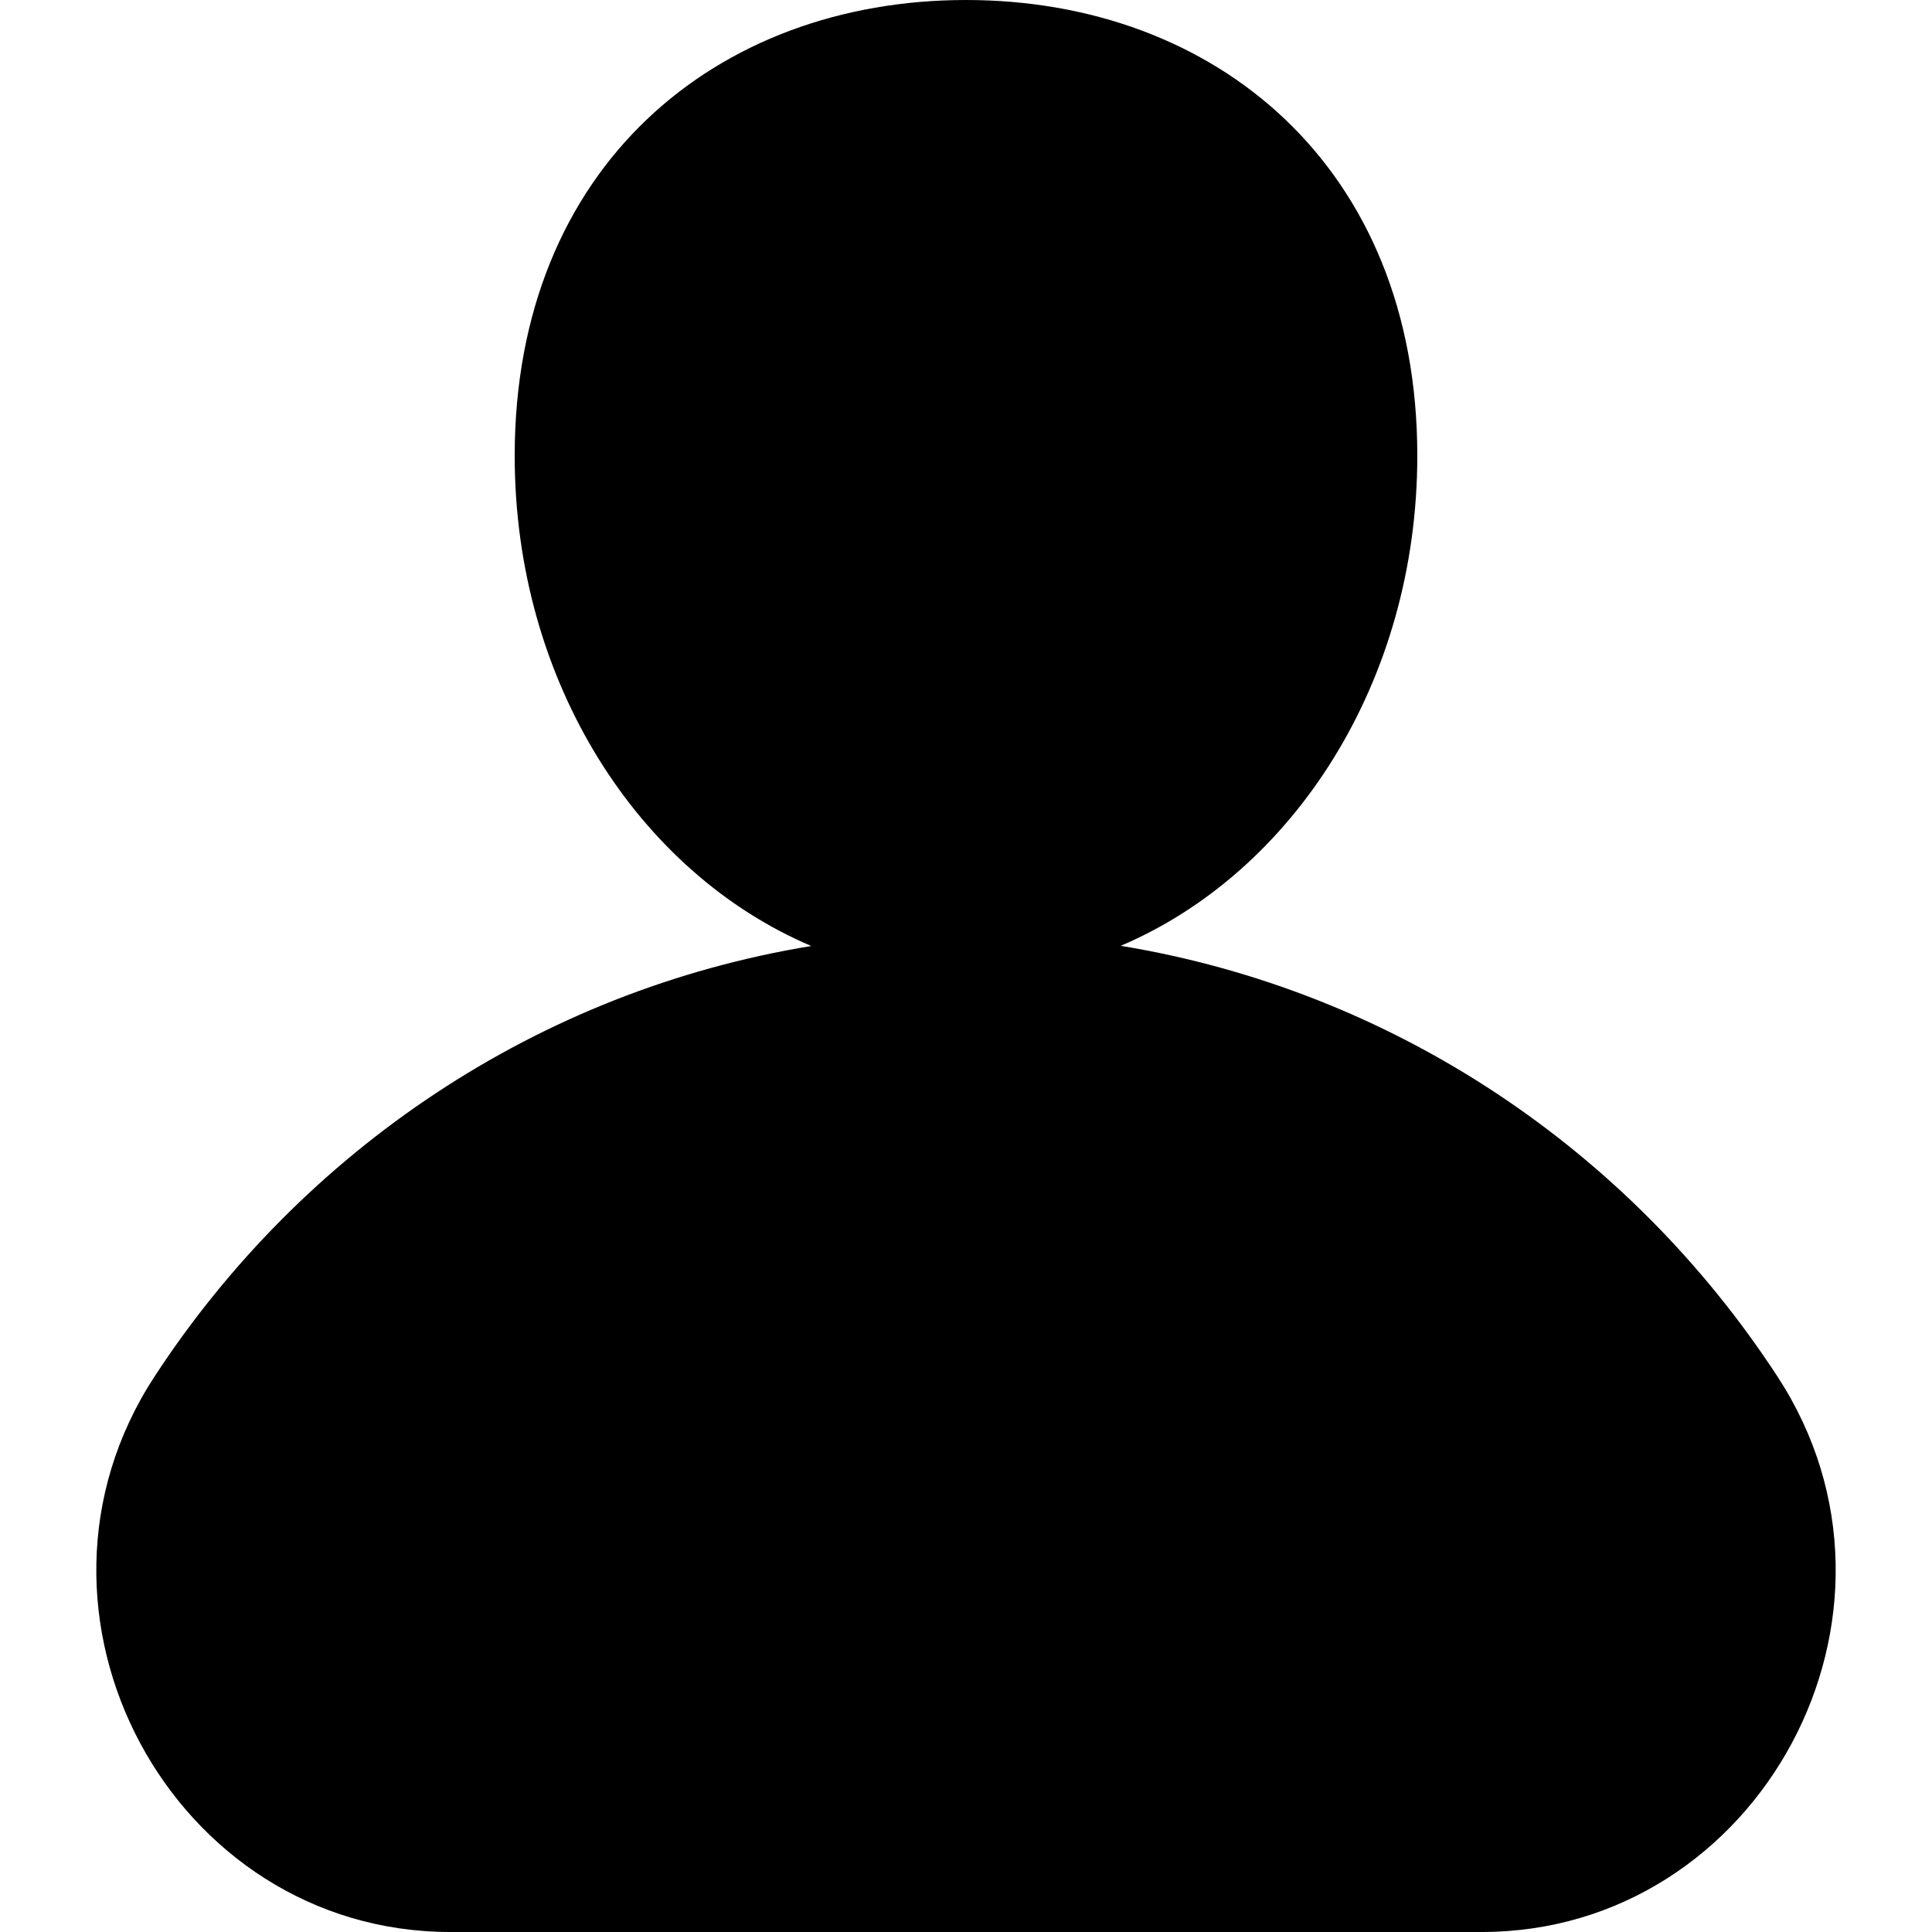 <svg id="user" viewBox="0 0 1024 1024" width="100%" height="100%"><path d="M942.1 729.6c-78.3-120-203.3-204.5-348.1-228.3 91.5-38.9 157.2-140 157.2-259.8C751.2 88.2 644.1 0 512 0S272.8 88.2 272.8 241.6c0 119.8 65.6 220.9 157.2 259.8-144.8 23.7-269.8 108.3-348.1 228.2-82 125.5 9.4 294.4 156.8 294.4h546.6c147.4 0 238.8-168.9 156.8-294.4z"></path></svg>